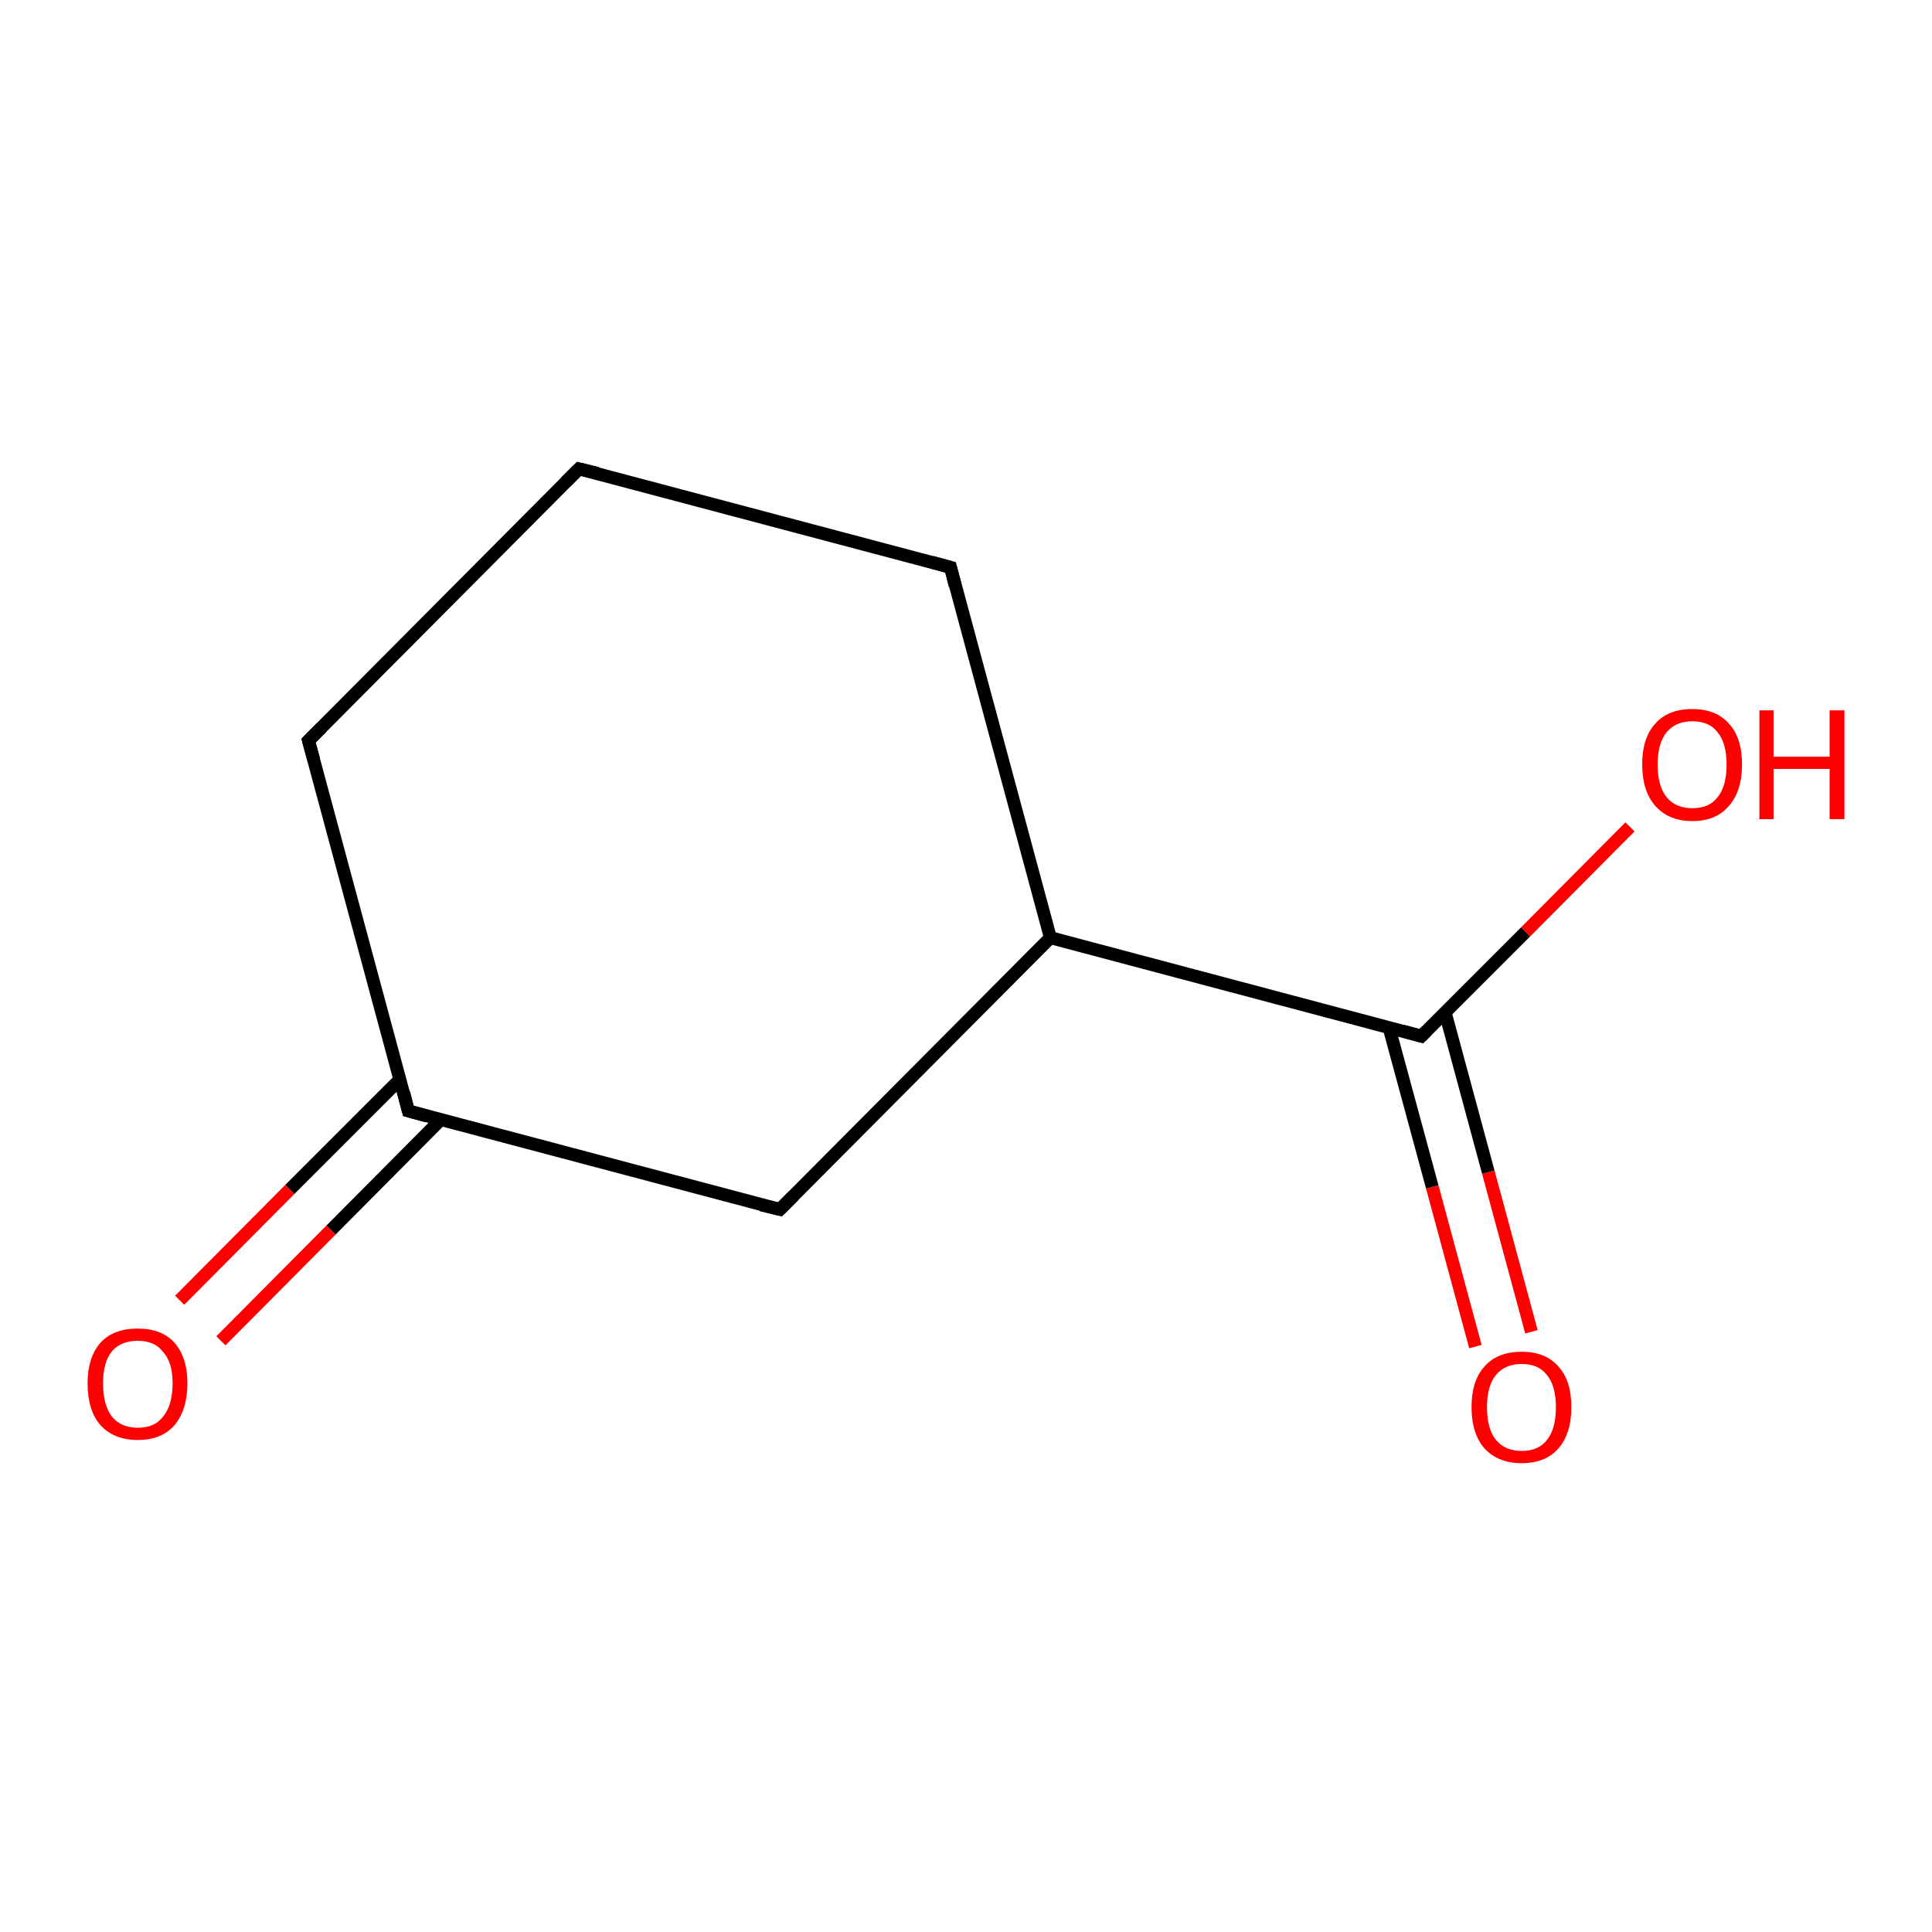 <?xml version='1.0' encoding='iso-8859-1'?>
<svg version='1.1' baseProfile='full'
              xmlns='http://www.w3.org/2000/svg'
                      xmlns:rdkit='http://www.rdkit.org/xml'
                      xmlns:xlink='http://www.w3.org/1999/xlink'
                  xml:space='preserve'
width='300px' height='300px' viewBox='0 0 300 300'>
<!-- END OF HEADER -->
<rect style='opacity:1.0;fill:#FFFFFF;stroke:none' width='300.0' height='300.0' x='0.0' y='0.0'> </rect>
<path class='bond-0 atom-0 atom-1' d='M 229.1,209.1 L 222.4,184.3' style='fill:none;fill-rule:evenodd;stroke:#FF0000;stroke-width:2.0px;stroke-linecap:butt;stroke-linejoin:miter;stroke-opacity:1' />
<path class='bond-0 atom-0 atom-1' d='M 222.4,184.3 L 215.7,159.6' style='fill:none;fill-rule:evenodd;stroke:#000000;stroke-width:2.0px;stroke-linecap:butt;stroke-linejoin:miter;stroke-opacity:1' />
<path class='bond-0 atom-0 atom-1' d='M 237.8,206.8 L 231.1,182.0' style='fill:none;fill-rule:evenodd;stroke:#FF0000;stroke-width:2.0px;stroke-linecap:butt;stroke-linejoin:miter;stroke-opacity:1' />
<path class='bond-0 atom-0 atom-1' d='M 231.1,182.0 L 224.4,157.2' style='fill:none;fill-rule:evenodd;stroke:#000000;stroke-width:2.0px;stroke-linecap:butt;stroke-linejoin:miter;stroke-opacity:1' />
<path class='bond-1 atom-1 atom-2' d='M 220.7,160.9 L 236.9,144.7' style='fill:none;fill-rule:evenodd;stroke:#000000;stroke-width:2.0px;stroke-linecap:butt;stroke-linejoin:miter;stroke-opacity:1' />
<path class='bond-1 atom-1 atom-2' d='M 236.9,144.7 L 253.1,128.4' style='fill:none;fill-rule:evenodd;stroke:#FF0000;stroke-width:2.0px;stroke-linecap:butt;stroke-linejoin:miter;stroke-opacity:1' />
<path class='bond-2 atom-1 atom-3' d='M 220.7,160.9 L 163.1,145.6' style='fill:none;fill-rule:evenodd;stroke:#000000;stroke-width:2.0px;stroke-linecap:butt;stroke-linejoin:miter;stroke-opacity:1' />
<path class='bond-3 atom-3 atom-4' d='M 163.1,145.6 L 121.1,187.8' style='fill:none;fill-rule:evenodd;stroke:#000000;stroke-width:2.0px;stroke-linecap:butt;stroke-linejoin:miter;stroke-opacity:1' />
<path class='bond-4 atom-4 atom-5' d='M 121.1,187.8 L 63.4,172.5' style='fill:none;fill-rule:evenodd;stroke:#000000;stroke-width:2.0px;stroke-linecap:butt;stroke-linejoin:miter;stroke-opacity:1' />
<path class='bond-5 atom-5 atom-6' d='M 62.1,167.6 L 45.0,184.7' style='fill:none;fill-rule:evenodd;stroke:#000000;stroke-width:2.0px;stroke-linecap:butt;stroke-linejoin:miter;stroke-opacity:1' />
<path class='bond-5 atom-5 atom-6' d='M 45.0,184.7 L 27.9,201.9' style='fill:none;fill-rule:evenodd;stroke:#FF0000;stroke-width:2.0px;stroke-linecap:butt;stroke-linejoin:miter;stroke-opacity:1' />
<path class='bond-5 atom-5 atom-6' d='M 68.4,173.9 L 51.4,191.0' style='fill:none;fill-rule:evenodd;stroke:#000000;stroke-width:2.0px;stroke-linecap:butt;stroke-linejoin:miter;stroke-opacity:1' />
<path class='bond-5 atom-5 atom-6' d='M 51.4,191.0 L 34.3,208.2' style='fill:none;fill-rule:evenodd;stroke:#FF0000;stroke-width:2.0px;stroke-linecap:butt;stroke-linejoin:miter;stroke-opacity:1' />
<path class='bond-6 atom-5 atom-7' d='M 63.4,172.5 L 47.9,115.0' style='fill:none;fill-rule:evenodd;stroke:#000000;stroke-width:2.0px;stroke-linecap:butt;stroke-linejoin:miter;stroke-opacity:1' />
<path class='bond-7 atom-7 atom-8' d='M 47.9,115.0 L 89.9,72.8' style='fill:none;fill-rule:evenodd;stroke:#000000;stroke-width:2.0px;stroke-linecap:butt;stroke-linejoin:miter;stroke-opacity:1' />
<path class='bond-8 atom-8 atom-9' d='M 89.9,72.8 L 147.6,88.1' style='fill:none;fill-rule:evenodd;stroke:#000000;stroke-width:2.0px;stroke-linecap:butt;stroke-linejoin:miter;stroke-opacity:1' />
<path class='bond-9 atom-9 atom-3' d='M 147.6,88.1 L 163.1,145.6' style='fill:none;fill-rule:evenodd;stroke:#000000;stroke-width:2.0px;stroke-linecap:butt;stroke-linejoin:miter;stroke-opacity:1' />
<path d='M 221.5,160.1 L 220.7,160.9 L 217.8,160.1' style='fill:none;stroke:#000000;stroke-width:2.0px;stroke-linecap:butt;stroke-linejoin:miter;stroke-opacity:1;' />
<path d='M 123.2,185.7 L 121.1,187.8 L 118.2,187.1' style='fill:none;stroke:#000000;stroke-width:2.0px;stroke-linecap:butt;stroke-linejoin:miter;stroke-opacity:1;' />
<path d='M 66.3,173.3 L 63.4,172.5 L 62.7,169.7' style='fill:none;stroke:#000000;stroke-width:2.0px;stroke-linecap:butt;stroke-linejoin:miter;stroke-opacity:1;' />
<path d='M 48.7,117.9 L 47.9,115.0 L 50.0,112.9' style='fill:none;stroke:#000000;stroke-width:2.0px;stroke-linecap:butt;stroke-linejoin:miter;stroke-opacity:1;' />
<path d='M 87.8,74.9 L 89.9,72.8 L 92.8,73.5' style='fill:none;stroke:#000000;stroke-width:2.0px;stroke-linecap:butt;stroke-linejoin:miter;stroke-opacity:1;' />
<path d='M 144.7,87.3 L 147.6,88.1 L 148.3,90.9' style='fill:none;stroke:#000000;stroke-width:2.0px;stroke-linecap:butt;stroke-linejoin:miter;stroke-opacity:1;' />
<path class='atom-0' d='M 228.5 218.5
Q 228.5 214.4, 230.5 212.2
Q 232.5 209.9, 236.3 209.9
Q 240.0 209.9, 242.0 212.2
Q 244.0 214.4, 244.0 218.5
Q 244.0 222.6, 242.0 224.9
Q 240.0 227.2, 236.3 227.2
Q 232.6 227.2, 230.5 224.9
Q 228.5 222.6, 228.5 218.5
M 236.3 225.3
Q 238.9 225.3, 240.2 223.6
Q 241.6 221.9, 241.6 218.5
Q 241.6 215.2, 240.2 213.5
Q 238.9 211.8, 236.3 211.8
Q 233.7 211.8, 232.3 213.5
Q 230.9 215.2, 230.9 218.5
Q 230.9 221.9, 232.3 223.6
Q 233.7 225.3, 236.3 225.3
' fill='#FF0000'/>
<path class='atom-2' d='M 255.0 118.7
Q 255.0 114.6, 257.0 112.4
Q 259.0 110.1, 262.8 110.1
Q 266.5 110.1, 268.5 112.4
Q 270.5 114.6, 270.5 118.7
Q 270.5 122.8, 268.5 125.1
Q 266.5 127.5, 262.8 127.5
Q 259.1 127.5, 257.0 125.1
Q 255.0 122.8, 255.0 118.7
M 262.8 125.5
Q 265.4 125.5, 266.7 123.8
Q 268.1 122.1, 268.1 118.7
Q 268.1 115.4, 266.7 113.7
Q 265.4 112.0, 262.8 112.0
Q 260.2 112.0, 258.8 113.7
Q 257.4 115.4, 257.4 118.7
Q 257.4 122.1, 258.8 123.8
Q 260.2 125.5, 262.8 125.5
' fill='#FF0000'/>
<path class='atom-2' d='M 273.2 110.3
L 275.4 110.3
L 275.4 117.5
L 284.1 117.5
L 284.1 110.3
L 286.4 110.3
L 286.4 127.2
L 284.1 127.2
L 284.1 119.4
L 275.4 119.4
L 275.4 127.2
L 273.2 127.2
L 273.2 110.3
' fill='#FF0000'/>
<path class='atom-6' d='M 13.6 214.8
Q 13.6 210.8, 15.6 208.5
Q 17.6 206.3, 21.4 206.3
Q 25.1 206.3, 27.1 208.5
Q 29.1 210.8, 29.1 214.8
Q 29.1 218.9, 27.1 221.3
Q 25.1 223.6, 21.4 223.6
Q 17.7 223.6, 15.6 221.3
Q 13.6 219.0, 13.6 214.8
M 21.4 221.7
Q 24.0 221.7, 25.3 220.0
Q 26.8 218.2, 26.8 214.8
Q 26.8 211.5, 25.3 209.9
Q 24.0 208.2, 21.4 208.2
Q 18.8 208.2, 17.4 209.8
Q 16.0 211.5, 16.0 214.8
Q 16.0 218.2, 17.4 220.0
Q 18.8 221.7, 21.4 221.7
' fill='#FF0000'/>
</svg>
